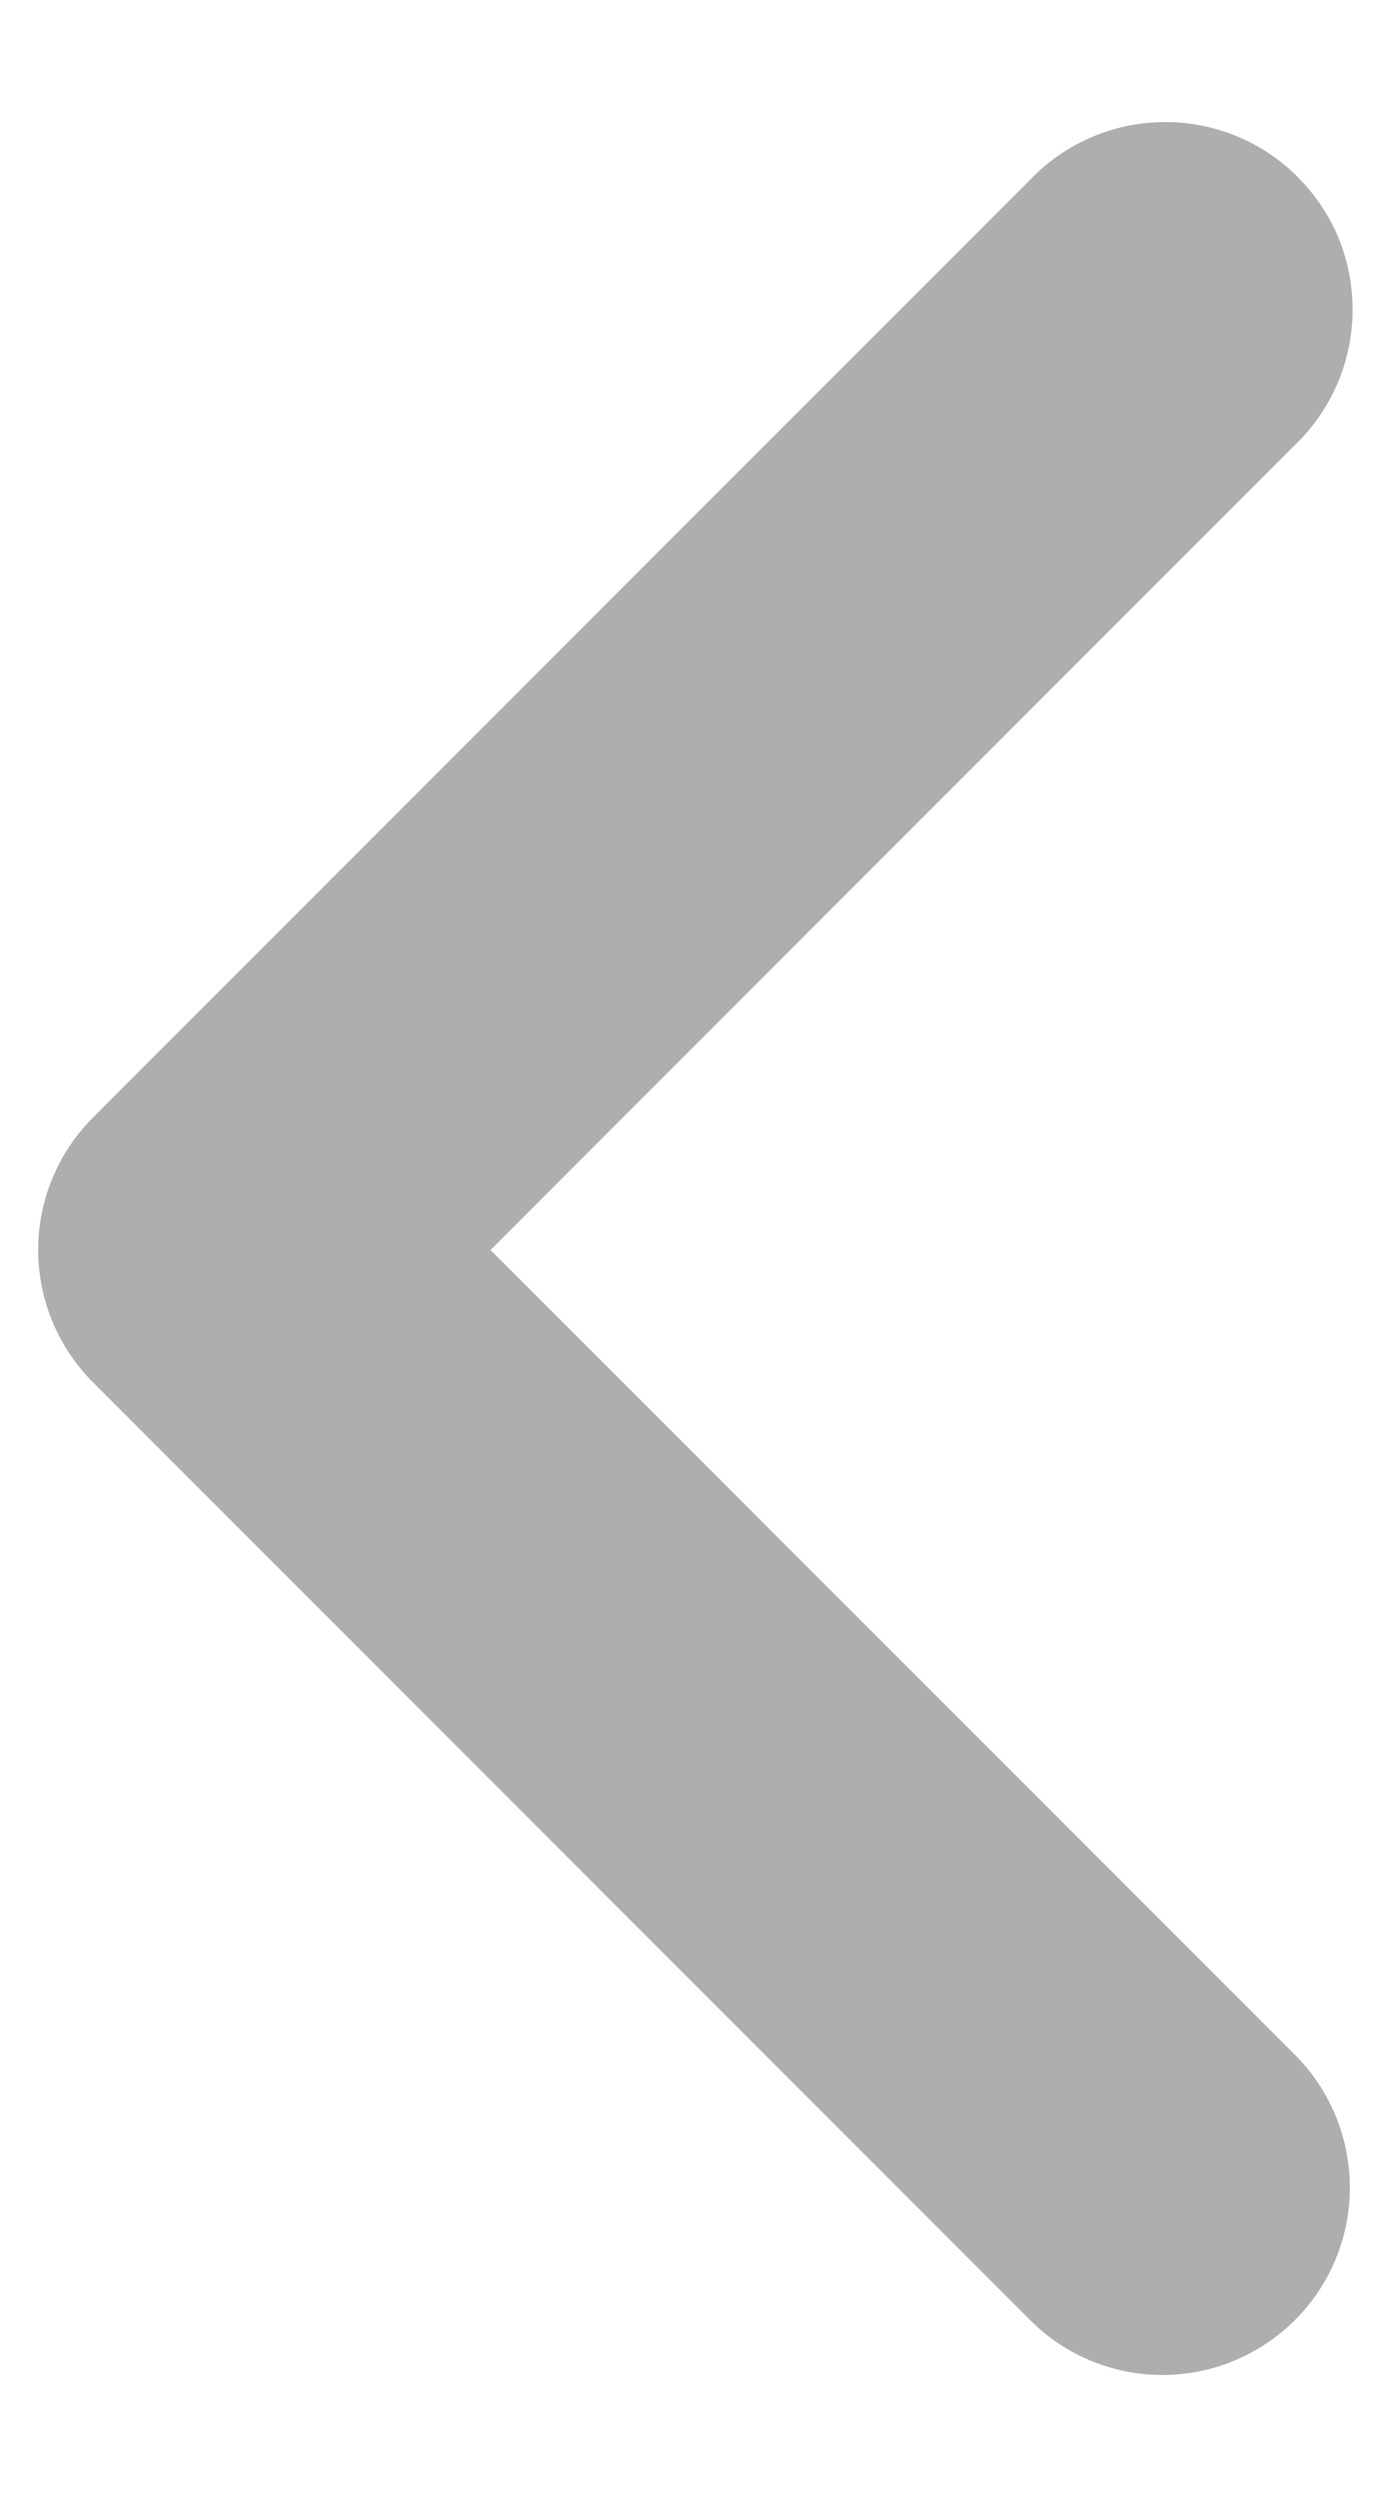 <svg width="10" height="18" viewBox="0 0 10 18" fill="none" xmlns="http://www.w3.org/2000/svg">
<path fill-rule="evenodd" clip-rule="evenodd" d="M8.375 17.1C8.198 17.1 8.022 17.065 7.858 16.997C7.695 16.929 7.546 16.83 7.421 16.704L0.671 9.954C0.546 9.829 0.446 9.68 0.378 9.516C0.31 9.352 0.275 9.177 0.275 8.999C0.275 8.822 0.31 8.646 0.378 8.483C0.446 8.319 0.546 8.17 0.671 8.045L7.421 1.295C7.545 1.165 7.694 1.061 7.859 0.99C8.024 0.918 8.202 0.881 8.381 0.879C8.561 0.877 8.739 0.911 8.906 0.979C9.072 1.047 9.223 1.147 9.35 1.275C9.477 1.402 9.578 1.553 9.646 1.719C9.713 1.886 9.747 2.064 9.745 2.244C9.743 2.424 9.705 2.601 9.634 2.766C9.562 2.931 9.459 3.08 9.329 3.204L3.534 9L9.329 14.794C9.518 14.983 9.647 15.224 9.699 15.486C9.751 15.748 9.725 16.019 9.623 16.266C9.521 16.513 9.347 16.724 9.125 16.872C8.903 17.021 8.642 17.1 8.375 17.1Z" fill="#AEAEAE"/>
</svg>
